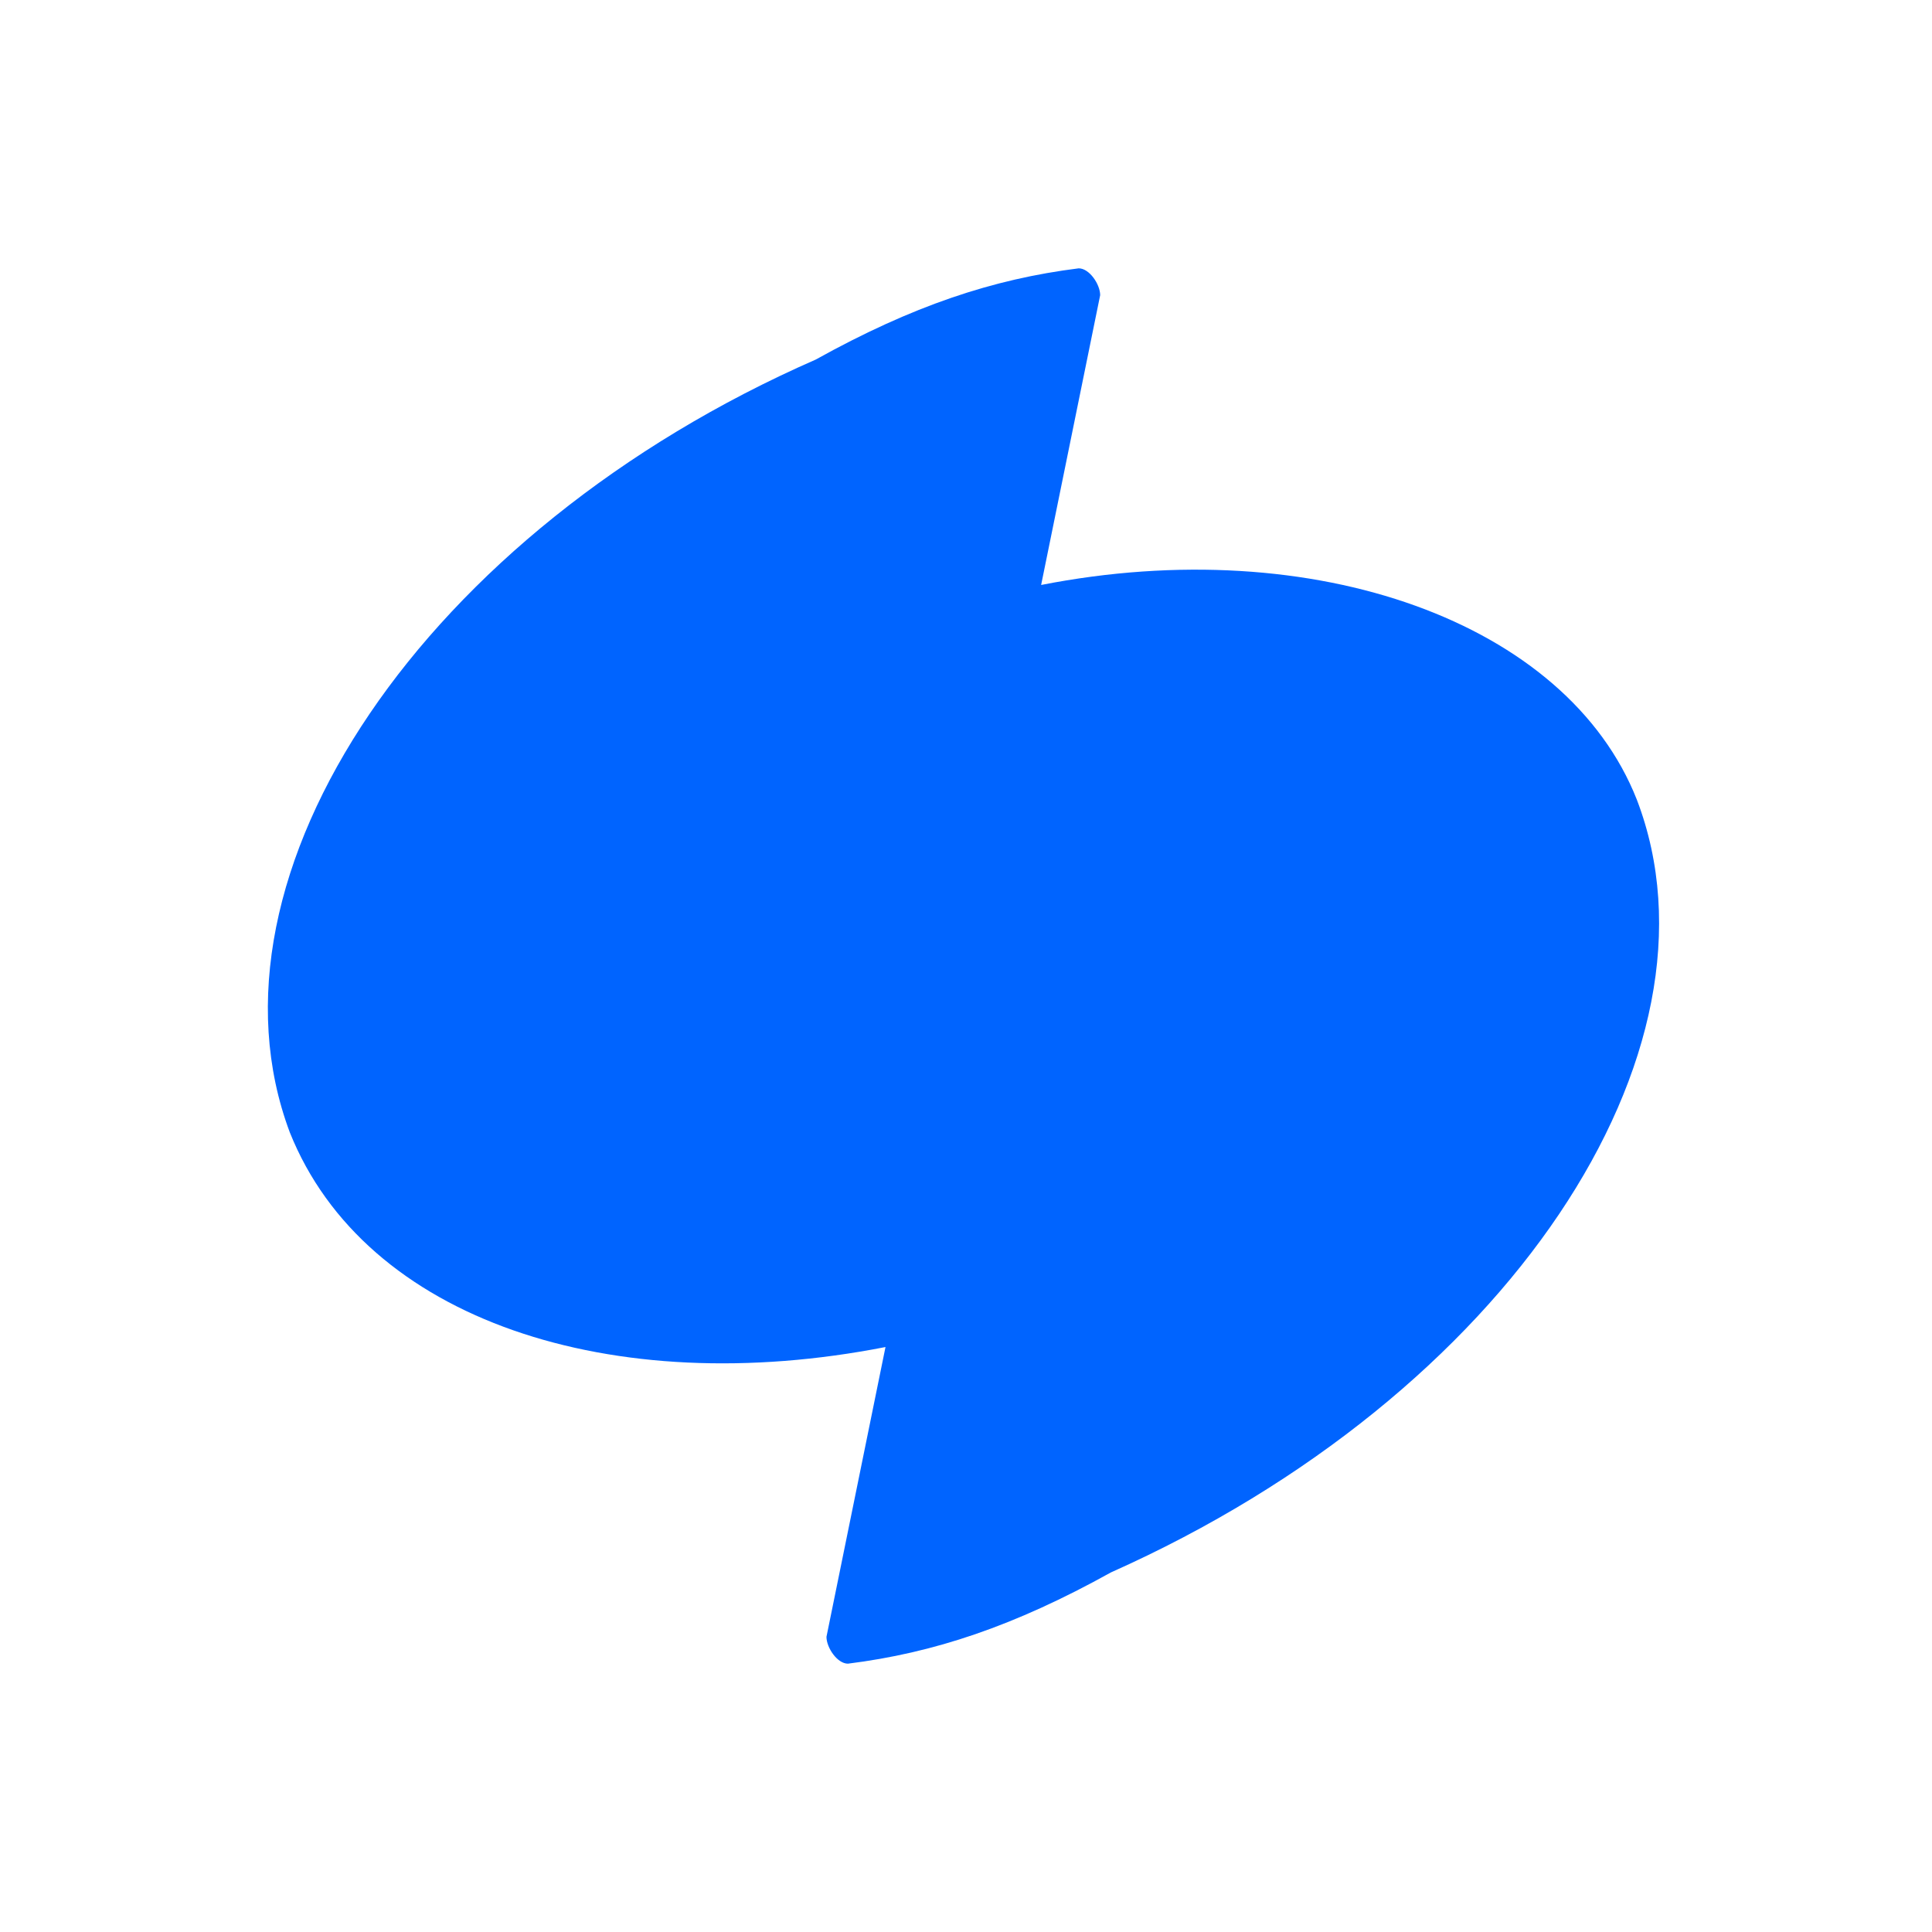 <?xml version="1.0" encoding="utf-8"?>
<!-- Generator: Adobe Illustrator 26.4.1, SVG Export Plug-In . SVG Version: 6.00 Build 0)  -->
<svg version="1.1" id="레이어_1" xmlns="http://www.w3.org/2000/svg" xmlns:xlink="http://www.w3.org/1999/xlink" x="0px"
	 y="0px" viewBox="0 0 36 36" style="enable-background:new 0 0 36 36;" xml:space="preserve">
<style type="text/css">
	.st0{fill:#0064FF;}
</style>
<g>
	<path class="st0" d="M19.4,10.9l1.1-5.4c0-0.2-0.2-0.5-0.4-0.5c-1.6,0.2-3.1,0.7-4.9,1.7C7.9,9.9,3.6,16.3,5.4,21.1
		c1.4,3.5,6,5,11.1,4l-1.1,5.4c0,0.2,0.2,0.5,0.4,0.5c1.6-0.2,3.1-0.7,4.9-1.7c7.4-3.3,11.6-9.7,9.8-14.4
		C29.2,11.6,24.5,9.9,19.4,10.9z"/>
</g>
</svg>
